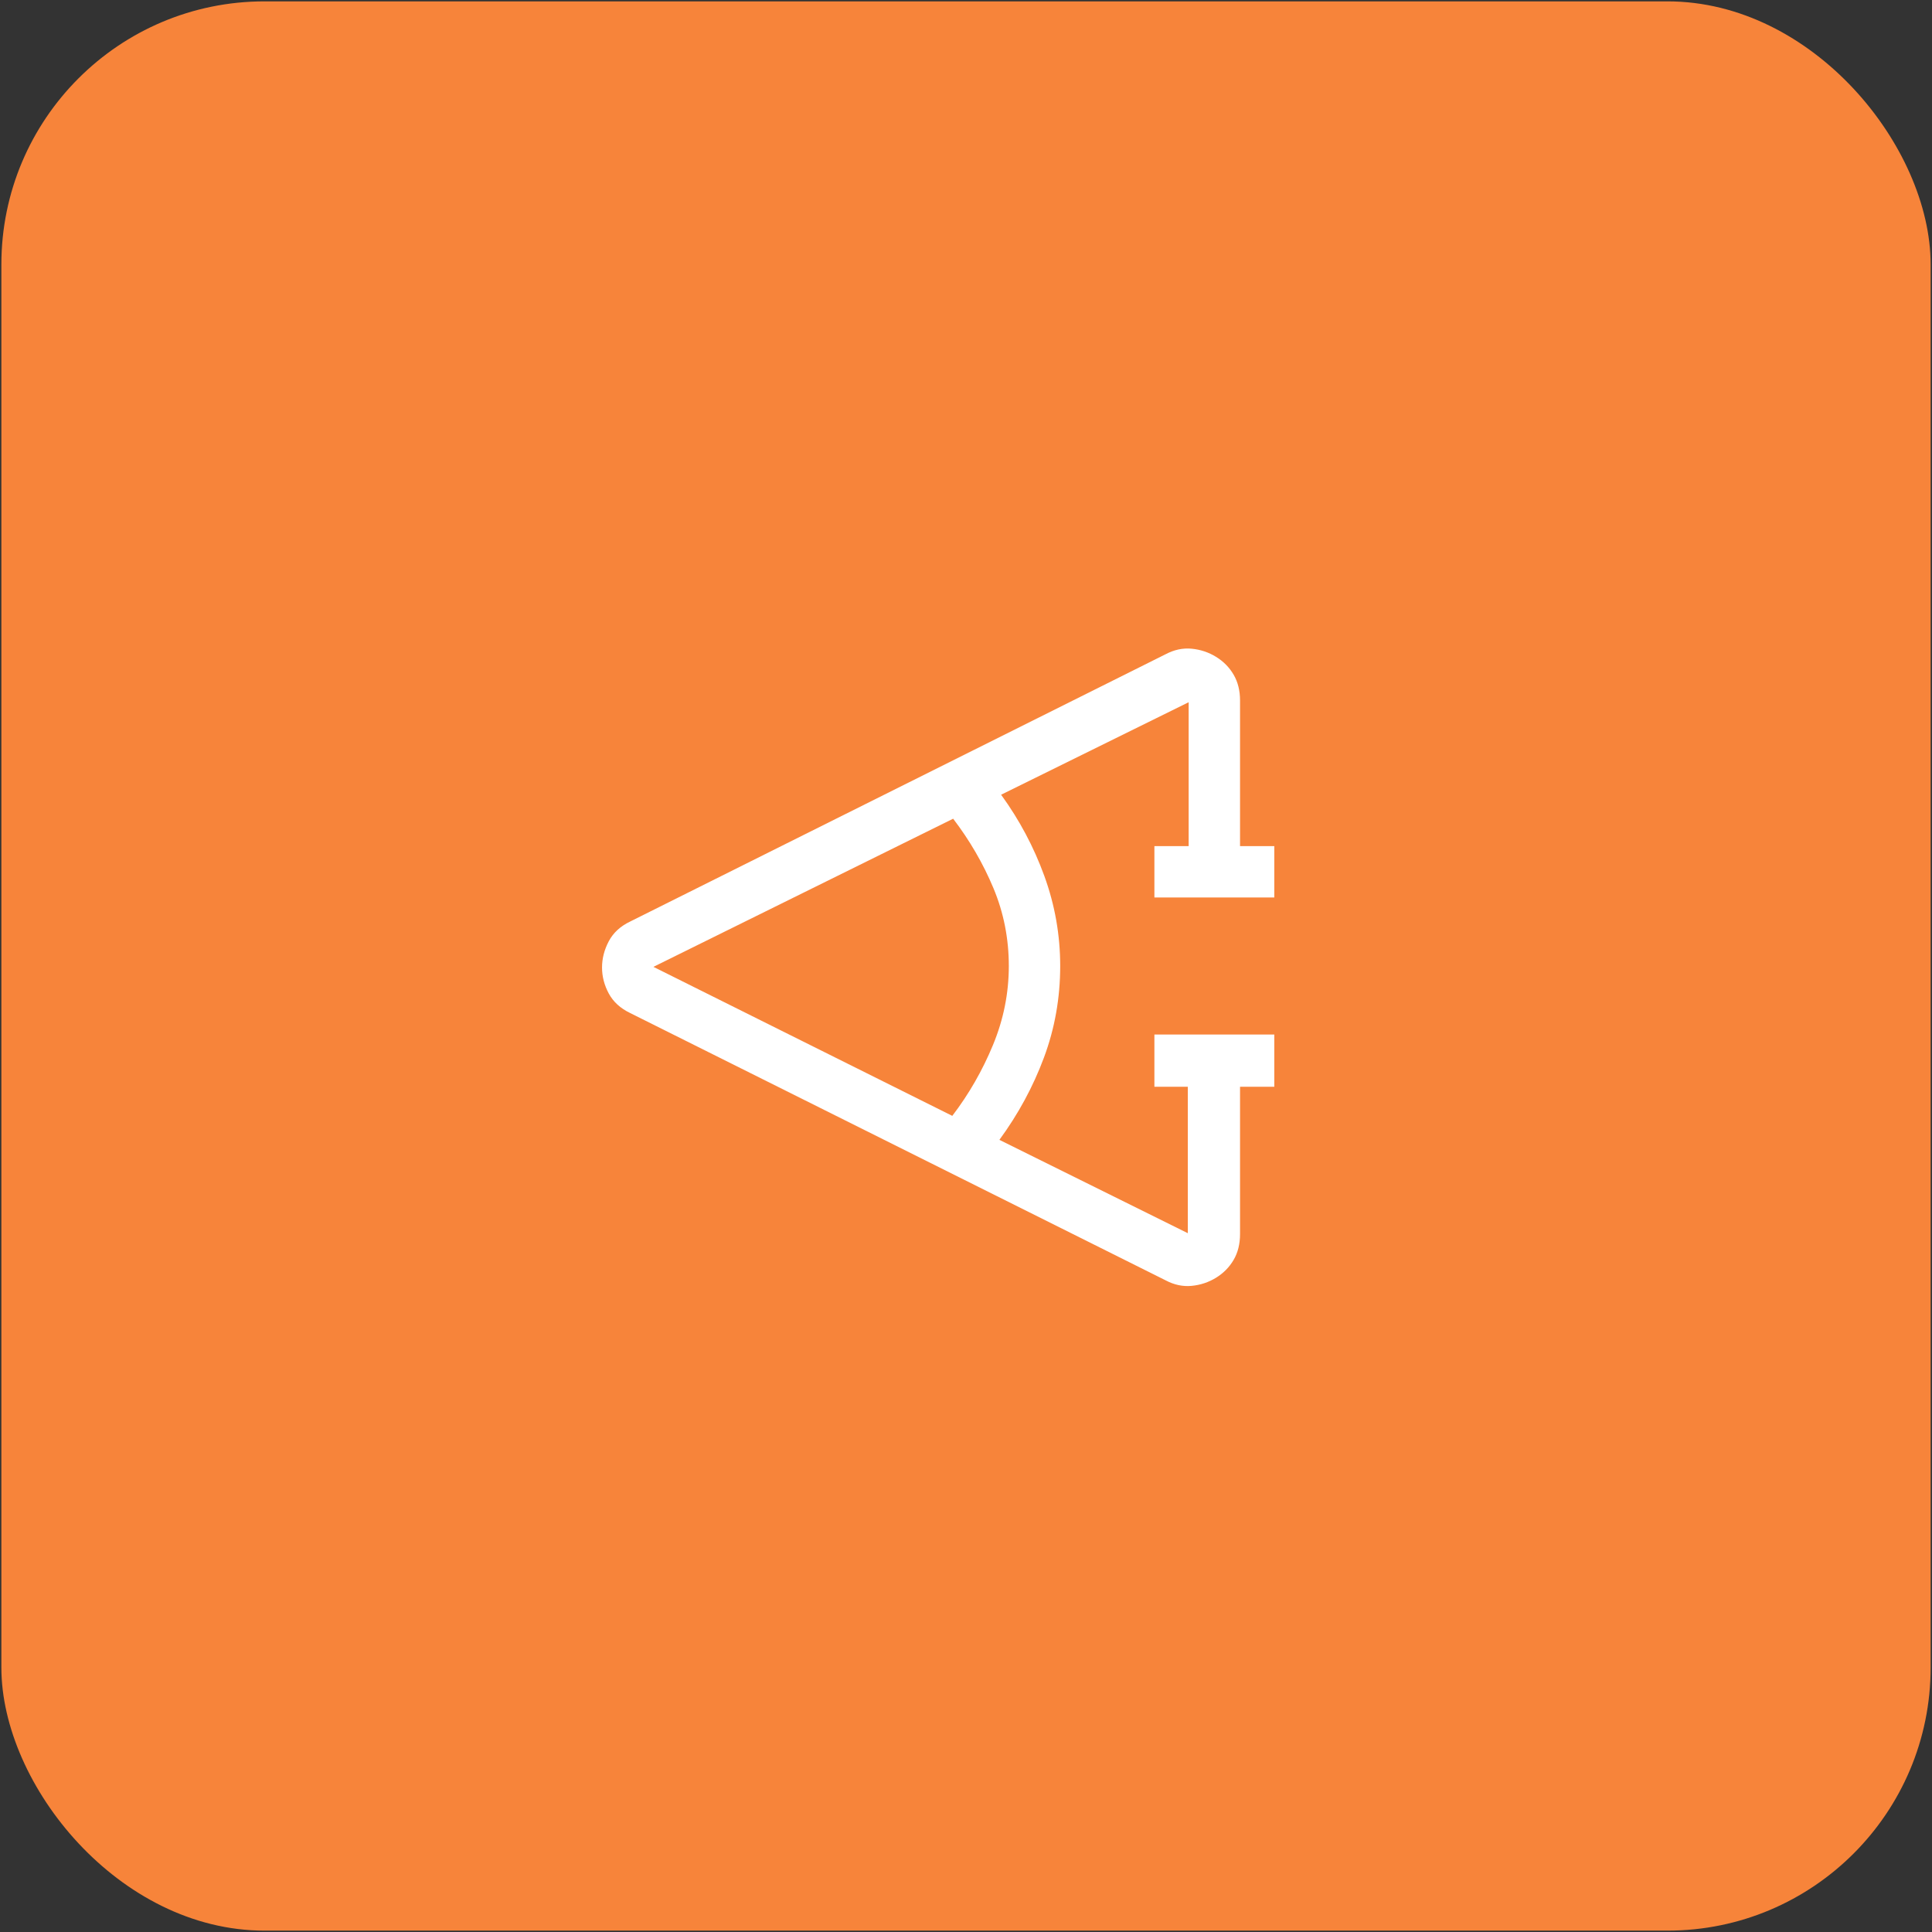 <svg width="470" height="470" viewBox="0 0 470 470" fill="none" xmlns="http://www.w3.org/2000/svg">
<rect x="0" y="0" width="470" height="470" fill="#333333" stroke="none"/>
<rect x="0.334" y="0.333" width="469.333" height="469.333" rx="64" fill="#F7843A"/>
<mask id="mask0_3_46" style="mask-type:alpha" maskUnits="userSpaceOnUse" x="135" y="135" width="200" height="200">
<rect x="135" y="135" width="200" height="200" fill="#D9D9D9"/>
</mask>
<g mask="url(#mask0_3_46)">
<path d="M310 264.375H301.666V300.208C301.666 302.618 301.146 304.714 300.104 306.495C299.062 308.276 297.639 309.722 295.833 310.833C294.027 311.944 292.048 312.604 289.896 312.812C287.743 313.021 285.625 312.569 283.541 311.458L153.333 246.458C150.937 245.312 149.192 243.724 148.099 241.693C147.005 239.661 146.458 237.552 146.458 235.364C146.458 233.177 147.005 231.048 148.099 228.979C149.192 226.909 150.937 225.305 153.333 224.167L283.541 159.167C285.636 158.055 287.757 157.604 289.904 157.812C292.051 158.021 294.027 158.68 295.833 159.792C297.639 160.903 299.062 162.349 300.104 164.13C301.146 165.911 301.666 168.007 301.666 170.417V205.833H310V218.333H280.833V205.833H289.166V170.833L243.541 193.333C247.986 199.444 251.493 206.037 254.062 213.112C256.632 220.187 257.916 227.483 257.916 235C257.916 242.778 256.597 250.208 253.958 257.292C251.319 264.375 247.708 271.042 243.125 277.292L288.958 300V264.375H280.833V251.667H310V264.375ZM231.666 271.458C235.694 266.18 238.993 260.436 241.562 254.224C244.132 248.013 245.416 241.605 245.416 235C245.416 228.333 244.166 222.014 241.666 216.042C239.166 210.069 235.902 204.444 231.875 199.167L158.958 235.208L231.666 271.458Z" fill="white"/>
</g>
</svg>
